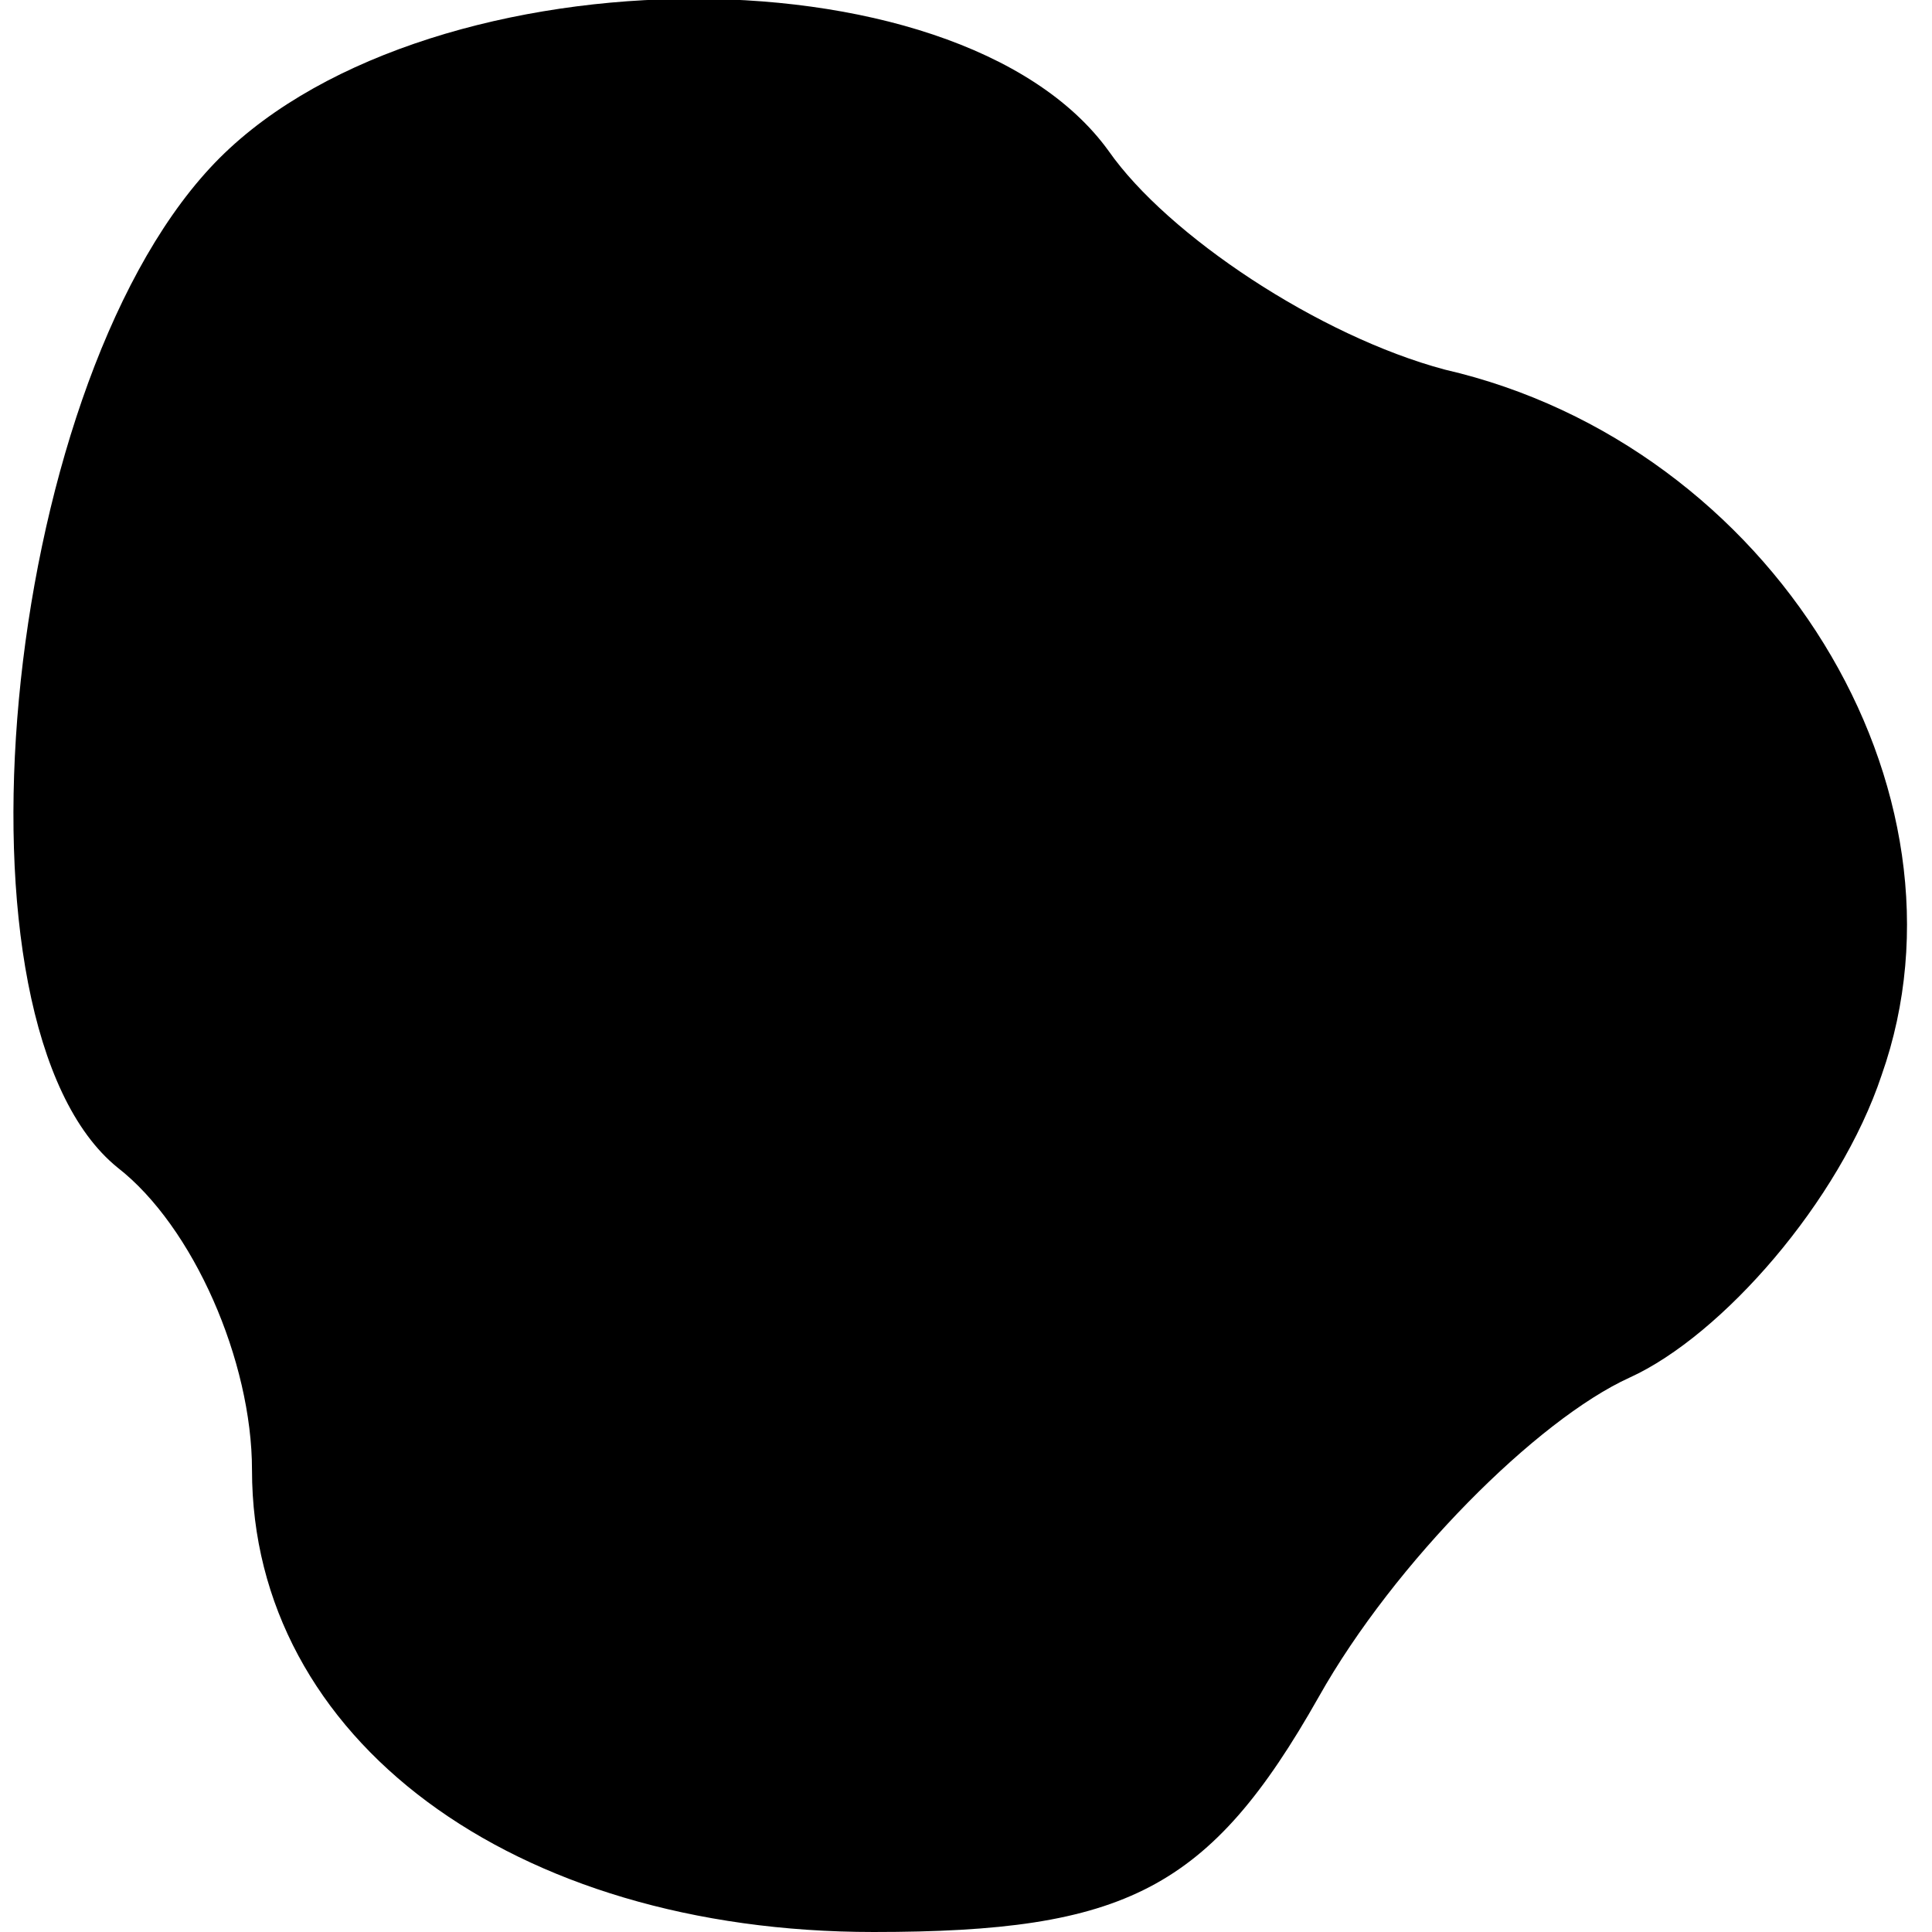 <?xml version="1.0" standalone="no"?>
<!DOCTYPE svg PUBLIC "-//W3C//DTD SVG 20010904//EN"
 "http://www.w3.org/TR/2001/REC-SVG-20010904/DTD/svg10.dtd">
<svg version="1.0" xmlns="http://www.w3.org/2000/svg"
 width="23pt" height="23pt" viewBox="0 0 23 23"
 preserveAspectRatio="xMidYMid meet">
<g transform="translate(0,23) scale(0.1,-0.1)"
fill="#000000" stroke="none">
<path fill="#000000" stroke="none" d="M25 210 c-25 -27 -32 -102 -11 -119 9
-7 16 -23 16 -36 0 -32 31 -55 74 -55 30 0 40 5 53 28 9 16 26 33 37 38 11 5
25 21 30 36 12 34 -13 75 -52 84 -15 4 -33 16 -40 26 -18 25 -83 24 -107 -2z"/>
</g>
</svg>
